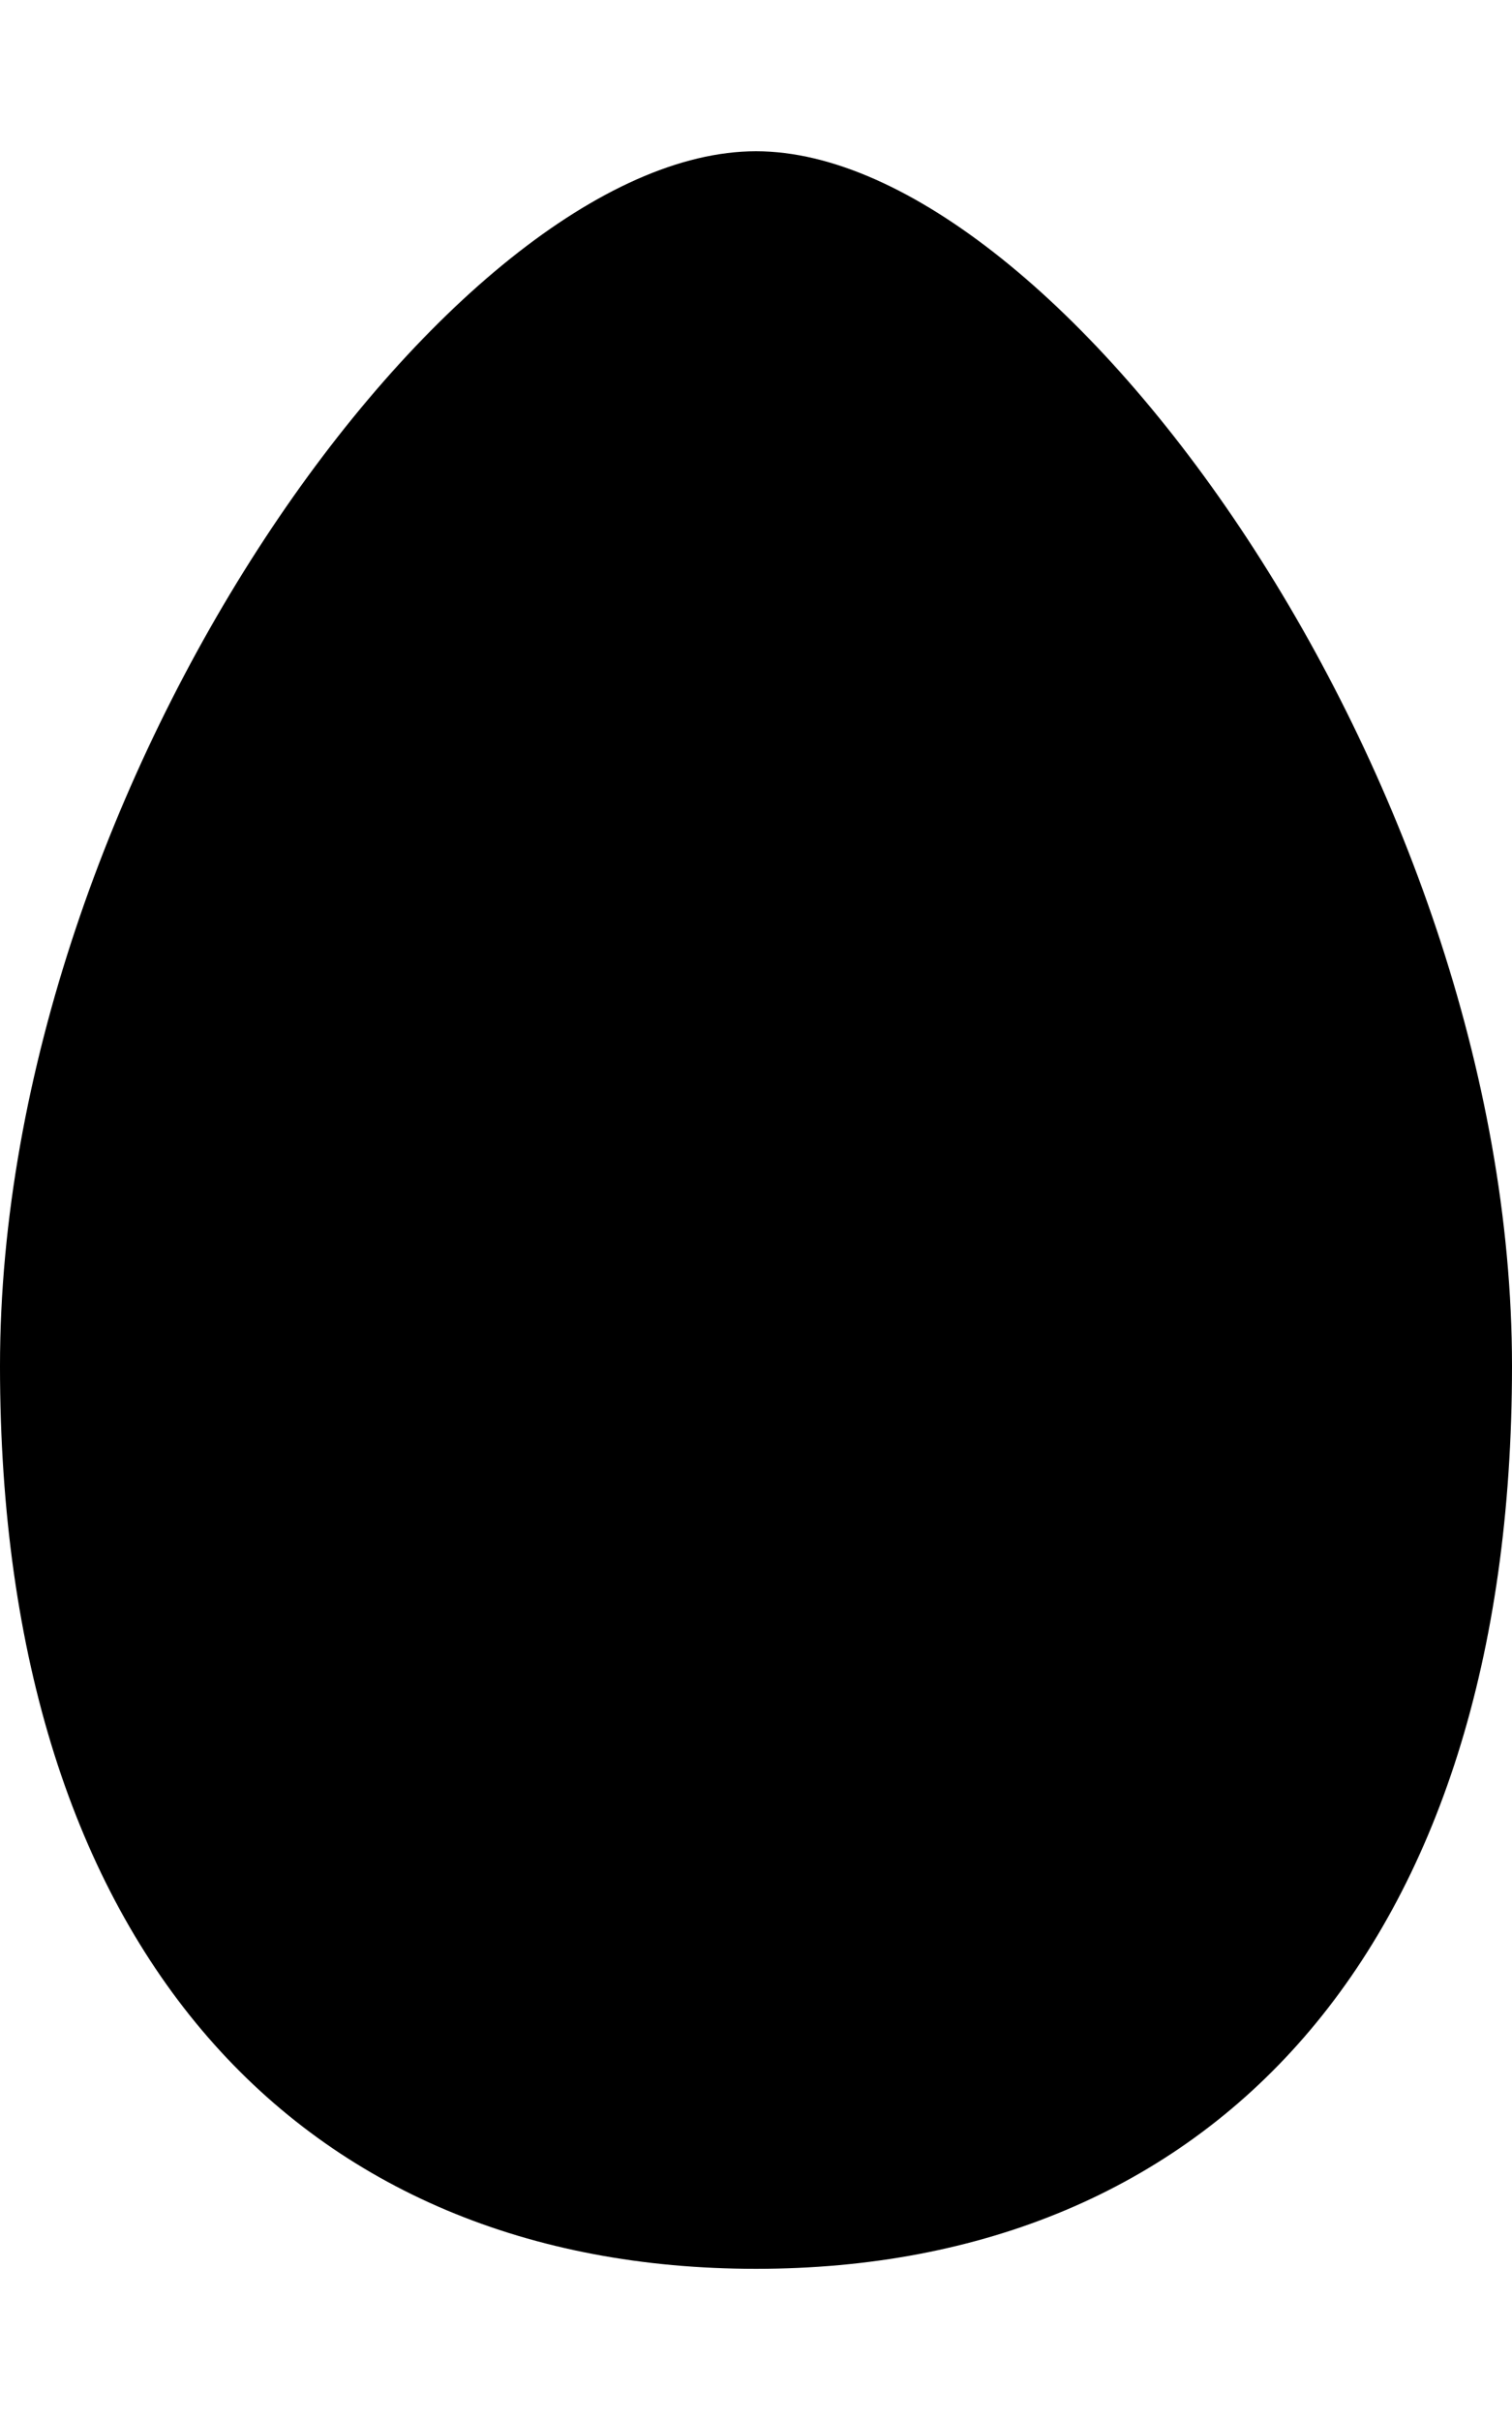 <!-- Generated by IcoMoon.io -->
<svg version="1.1" xmlns="http://www.w3.org/2000/svg" width="20" height="32" viewBox="0 0 20 32">
<title>ion-egg</title>
<path d="M10 2c4 0 10 8.313 10 16.063s-4 11.938-10 11.938-10-4.188-10-11.938 6-16.063 10-16.063z"></path>
</svg>

